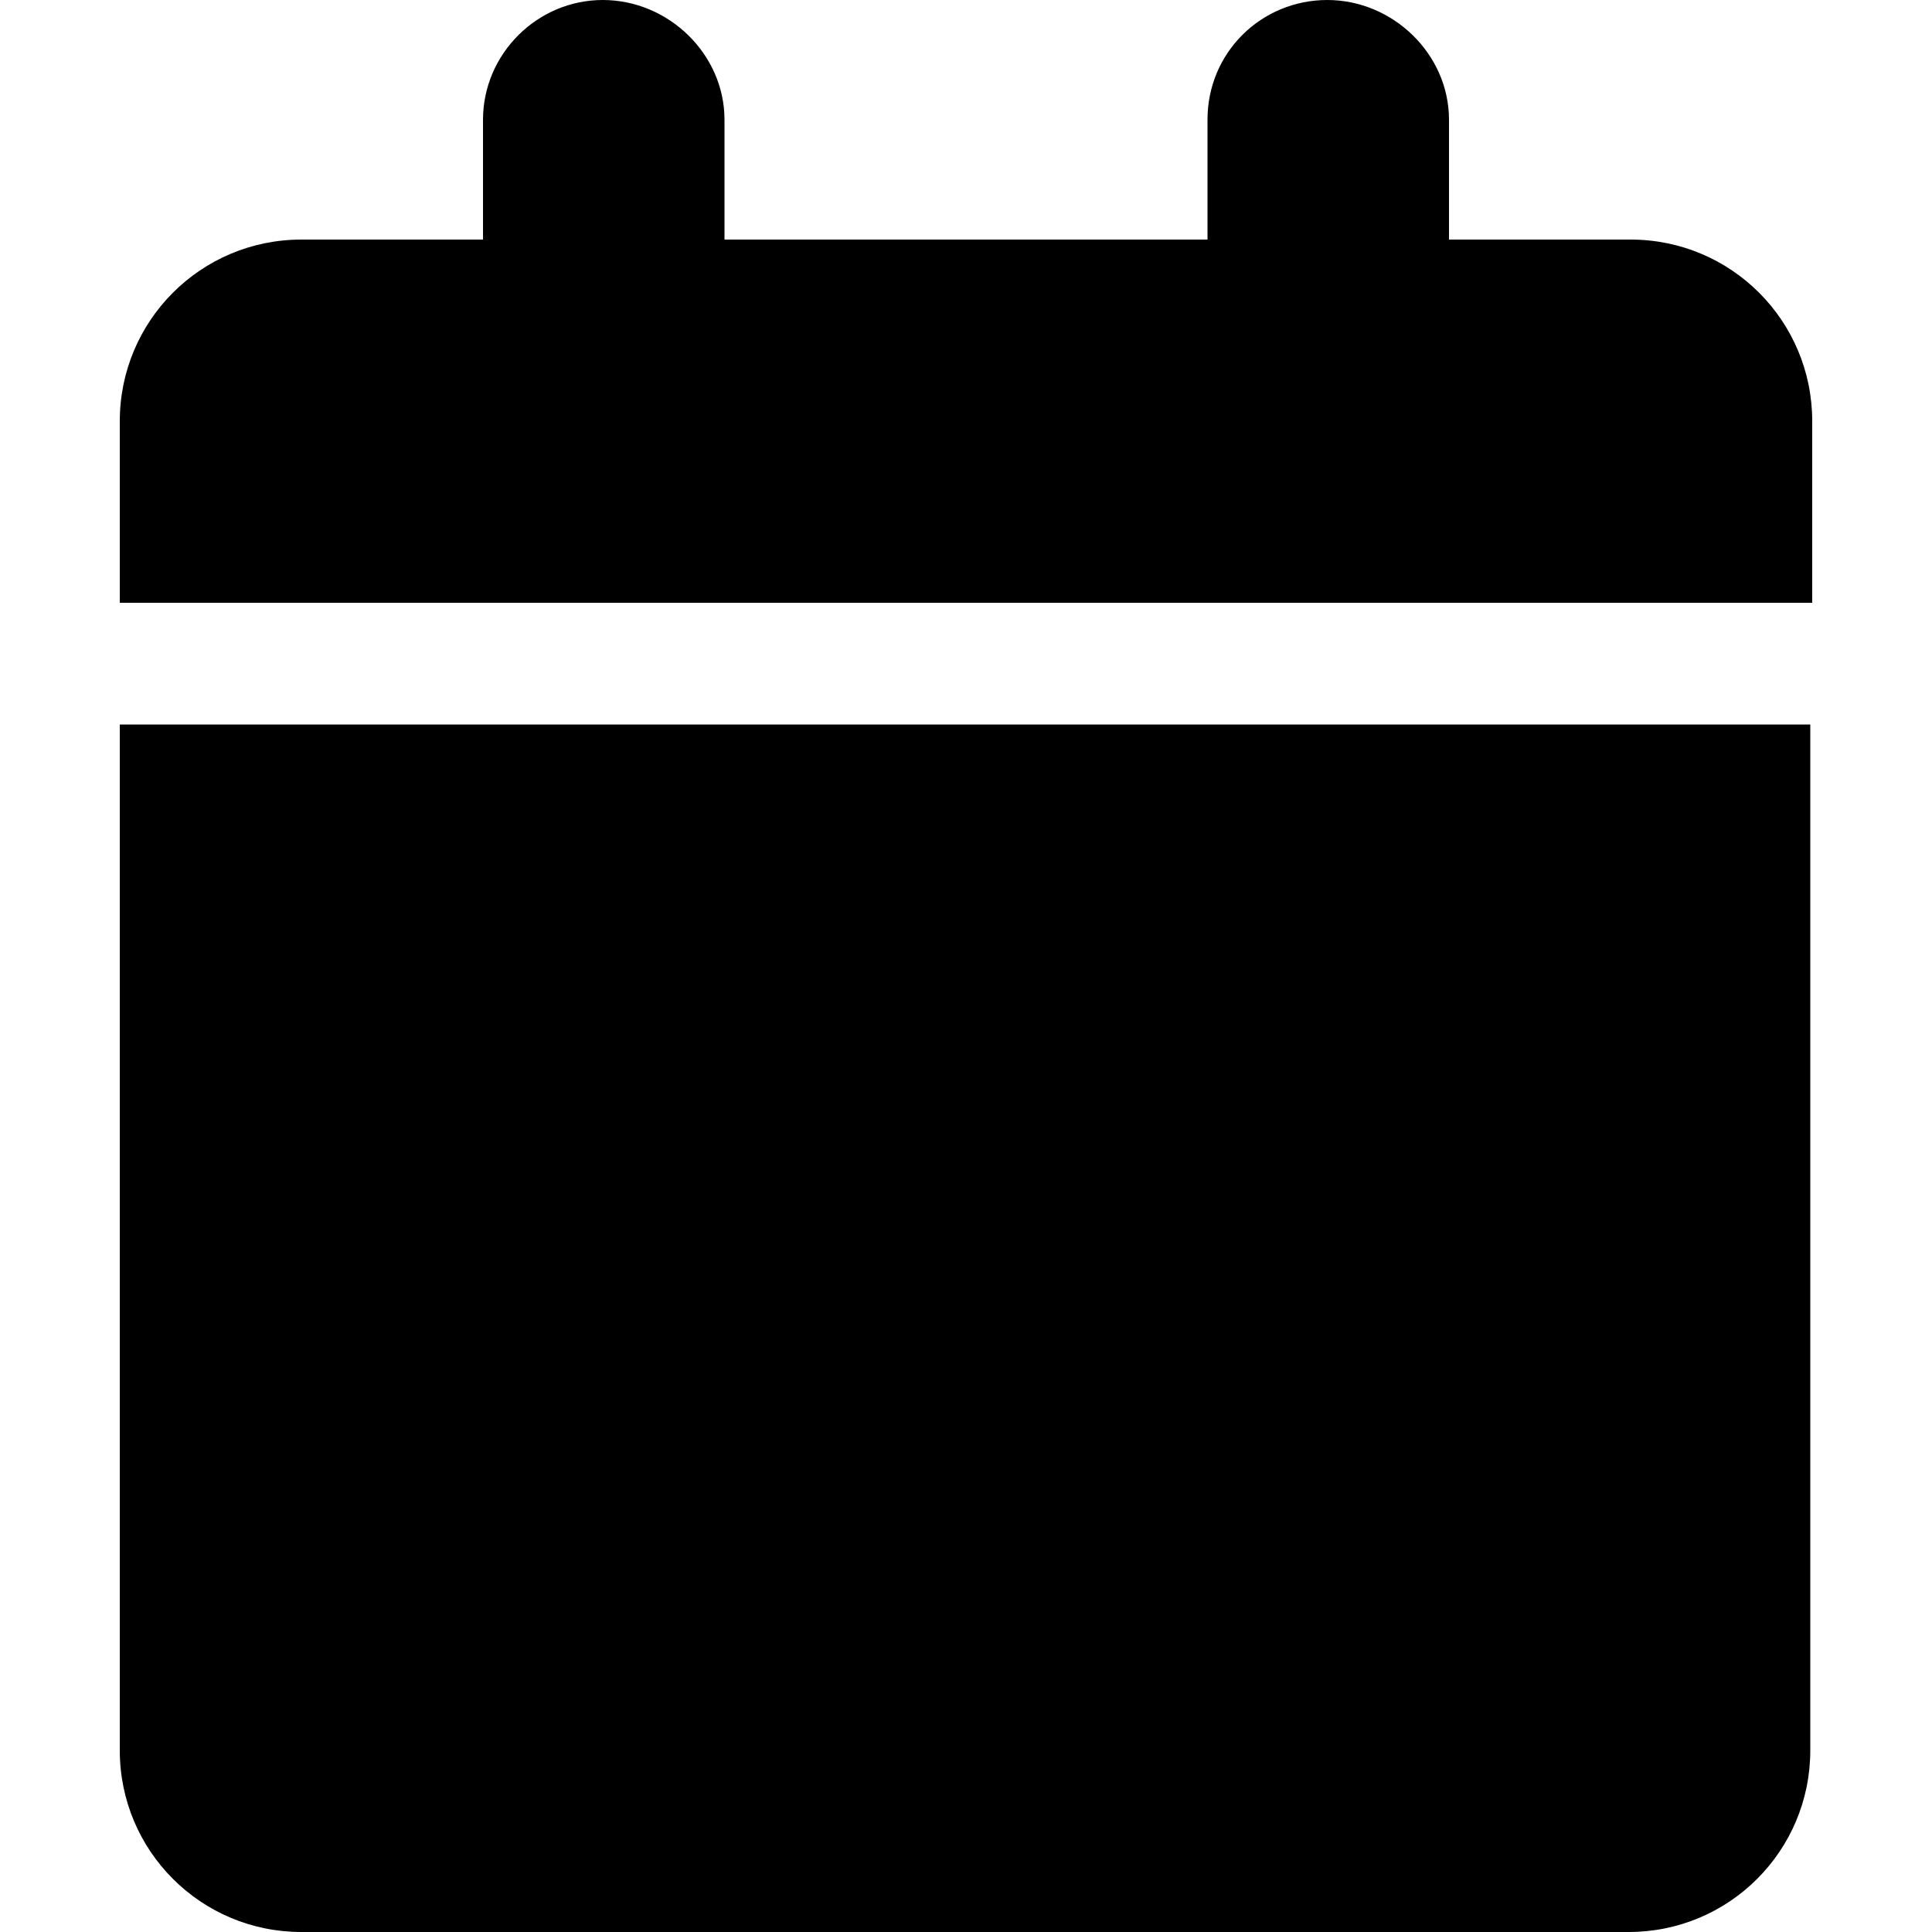 <svg xmlns="http://www.w3.org/2000/svg" viewBox="0 0 100 100"><path d="M37.5,6.2v6.2h25v-6.2C62.5,2.7,65.3,0,68.7,0s6.3,2.8,6.3,6.2v6.2h9.4c5.2,0,9.4,4.2,9.4,9.4v9.4H6.2v-9.4c0-5.2,4.2-9.4,9.4-9.4h9.4v-6.2C25,2.8,27.8,0,31.2,0s6.3,2.8,6.3,6.2ZM6.2,37.5h87.5v53.1c0,5.2-4.2,9.4-9.4,9.4H15.6c-5.2,0-9.4-4.2-9.4-9.4,0,0,0-53.1,0-53.1Z"/></svg>